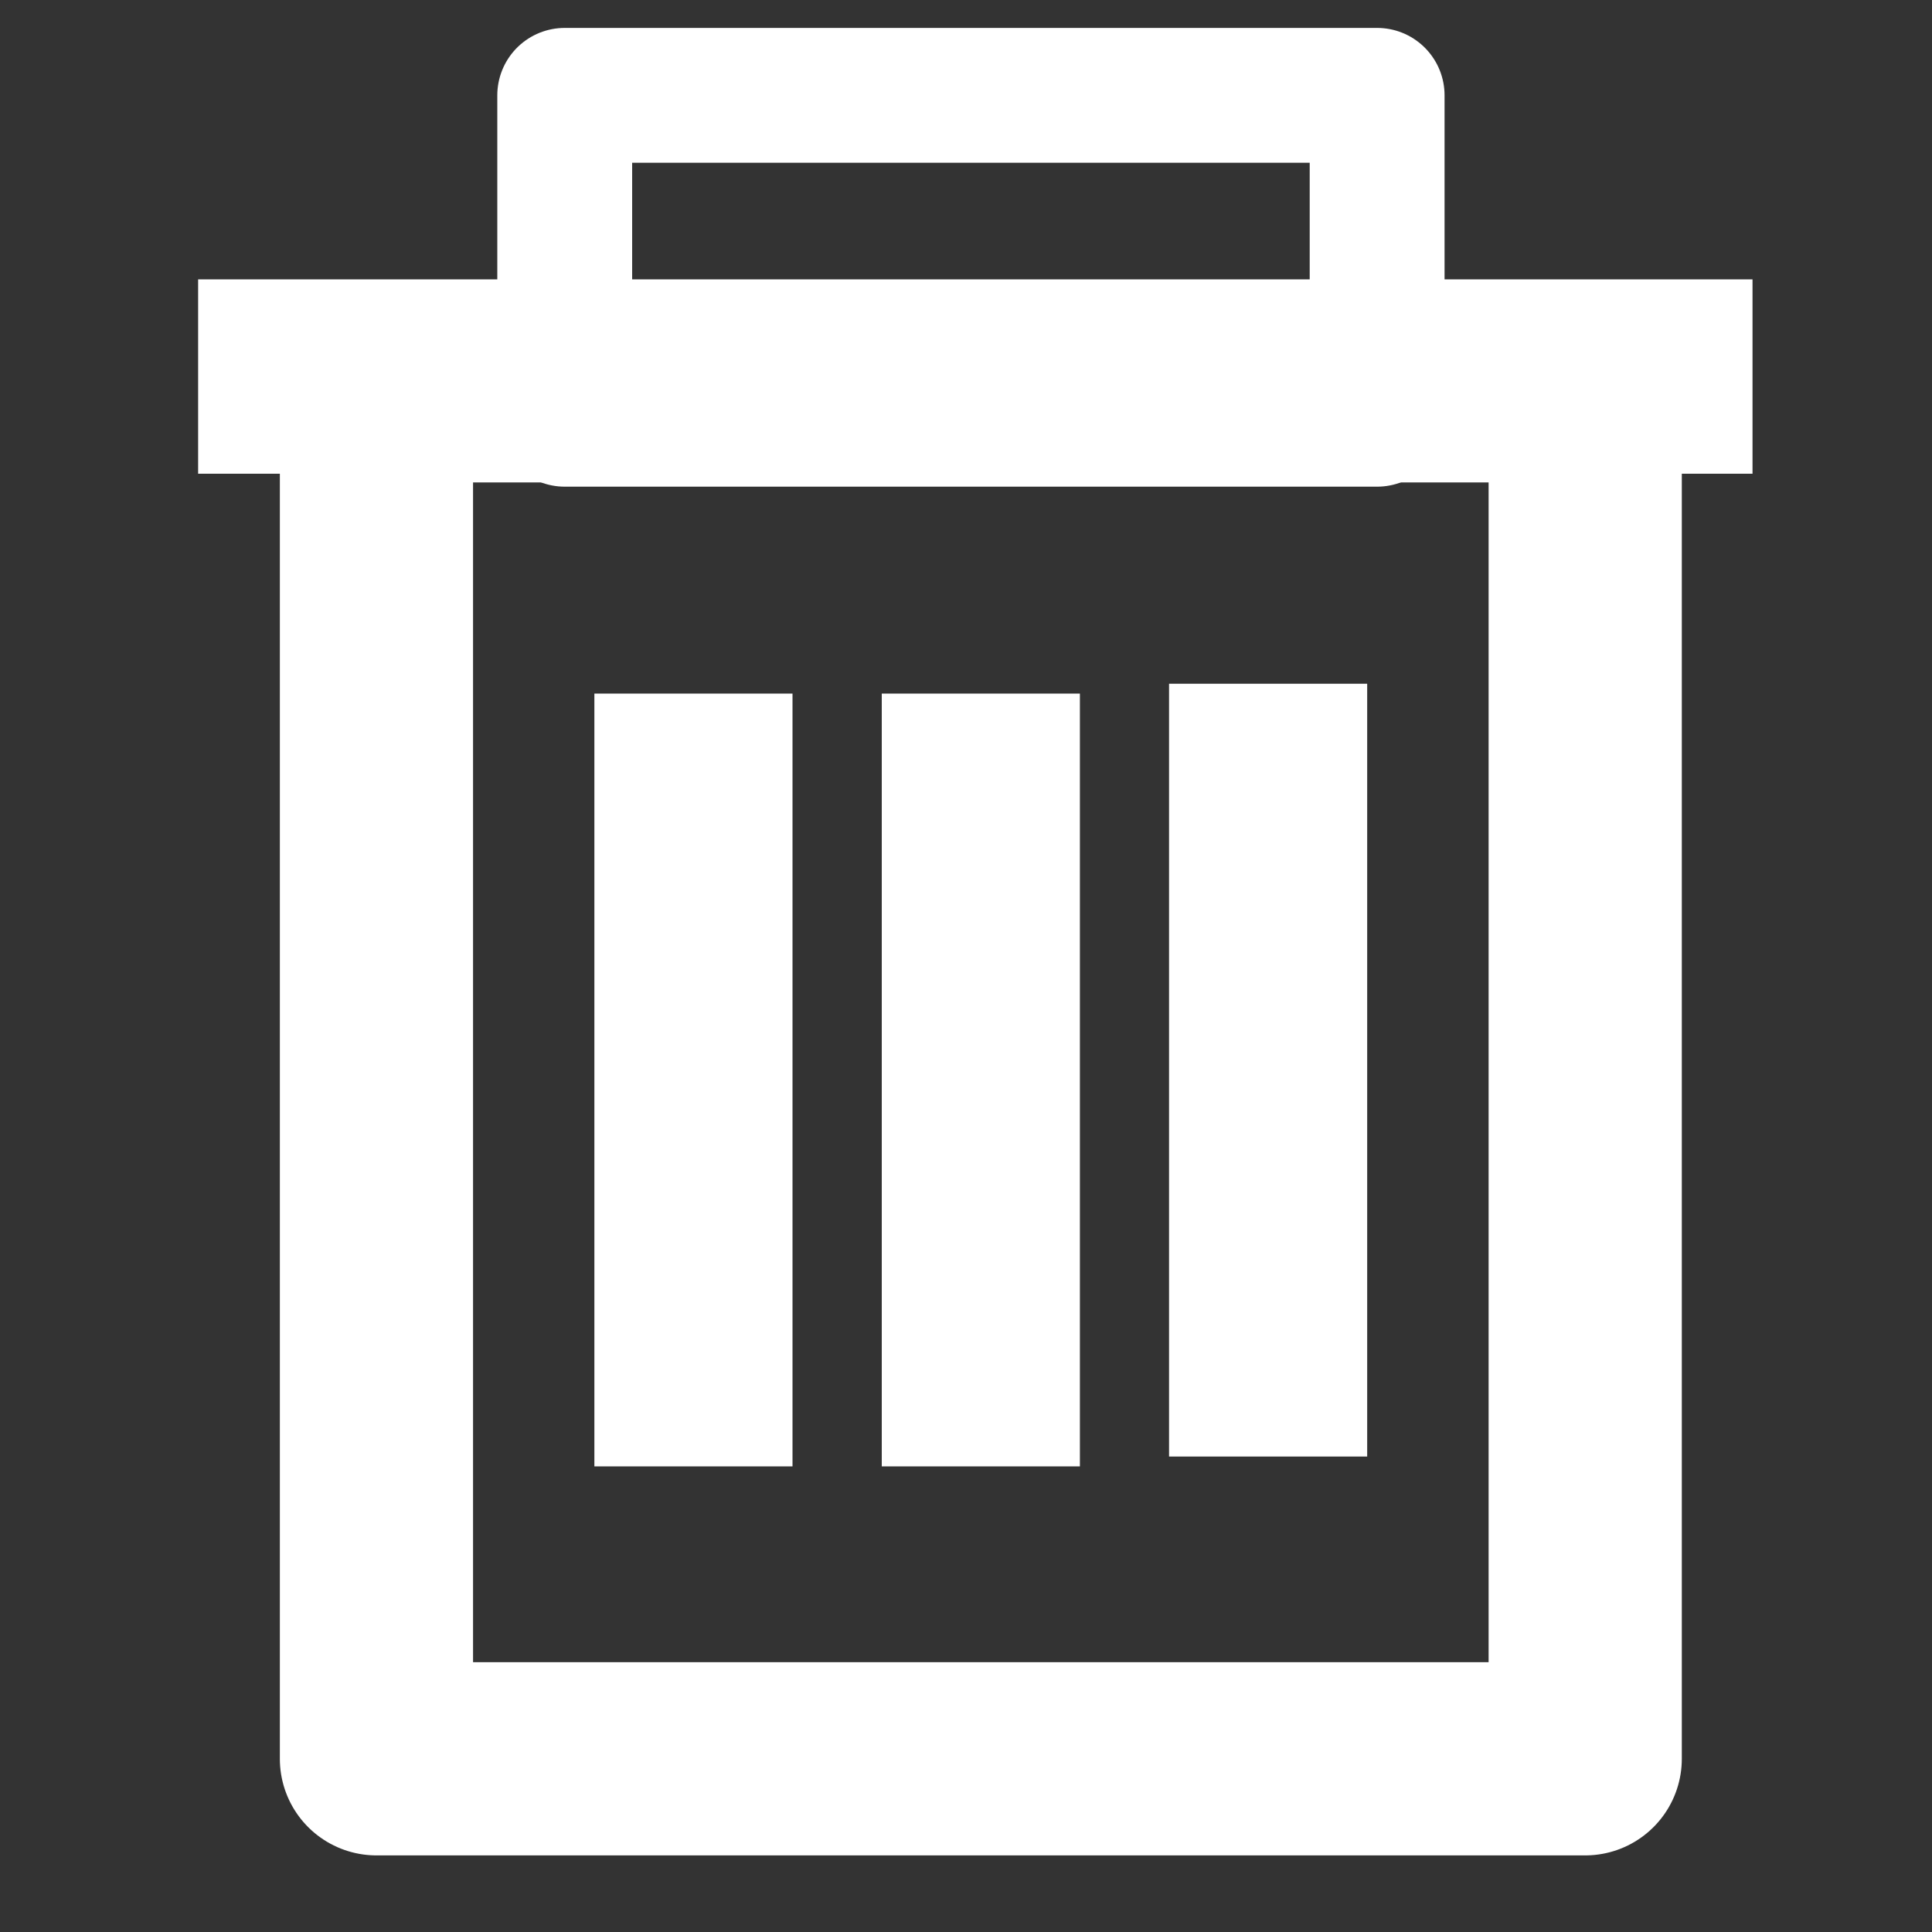<?xml version="1.0" encoding="UTF-8" standalone="no"?>
<!-- Created with Inkscape (http://www.inkscape.org/) -->

<svg
   xmlns:dc="http://purl.org/dc/elements/1.1/"
   xmlns:cc="http://creativecommons.org/ns#"
   xmlns:rdf="http://www.w3.org/1999/02/22-rdf-syntax-ns#"
   xmlns:svg="http://www.w3.org/2000/svg"
   xmlns="http://www.w3.org/2000/svg"
   xmlns:sodipodi="http://sodipodi.sourceforge.net/DTD/sodipodi-0.dtd"
   xmlns:inkscape="http://www.inkscape.org/namespaces/inkscape"
   width="20"
   height="20"
   id="svg19215"
   version="1.1"
   inkscape:version="0.48.0 r9654"
   sodipodi:docname="stock_trash_20x20.svg">
  <rect width="100%" height="100%" fill="#333333" stroke="none"/>
  <defs
     id="defs19217" />
  <sodipodi:namedview
     id="base"
     pagecolor="#ffffff"
     bordercolor="#666666"
     borderopacity="1.0"
     inkscape:pageopacity="0.0"
     inkscape:pageshadow="2"
     inkscape:zoom="9.7501663"
     inkscape:cx="4.9368294"
     inkscape:cy="12.000261"
     inkscape:document-units="px"
     inkscape:current-layer="layer1"
     showgrid="false"
     inkscape:window-width="1088"
     inkscape:window-height="600"
     inkscape:window-x="40"
     inkscape:window-y="40"
     inkscape:window-maximized="0" />
  <g
     inkscape:label="Layer 1"
     inkscape:groupmode="layer"
     id="layer1"
     transform="translate(0,-1032.362)">
    <g
       id="g20012"
       transform="translate(24.512,-0.615)">
      <rect
         y="1036.971"
         x="-20.615"
         height="14.213"
         width="12.513"
         id="rect19995"
         style="fill:none;stroke:#ffffff;stroke-width:2;stroke-linejoin:round;stroke-miterlimit:4;stroke-opacity:1;stroke-dasharray:none" />
      <path
         inkscape:connector-curvature="0"
         id="path19997"
         d="m -22.461,1036.875 16.091,0"
         style="fill:none;stroke:#ffffff;stroke-width:2.012;stroke-linecap:butt;stroke-linejoin:miter;stroke-miterlimit:4;stroke-opacity:1;stroke-dasharray:none" />
      <rect
         y="1033.964"
         x="-18.666"
         height="3.353"
         width="8.41"
         id="rect19999"
         style="fill:none;stroke:#ffffff;stroke-width:1.396;stroke-linejoin:round;stroke-miterlimit:4;stroke-opacity:1;stroke-dasharray:none" />
      <g
         id="g20007">
        <rect
           style="fill:#ffffff;fill-opacity:1;stroke:none"
           id="rect20001"
           width="2.051"
           height="8"
           x="-18.359"
           y="1040.157" />
        <rect
           y="1040.157"
           x="-15.384"
           height="8"
           width="2.051"
           id="rect20003"
           style="fill:#ffffff;fill-opacity:1;stroke:none" />
        <rect
           style="fill:#ffffff;fill-opacity:1;stroke:none"
           id="rect20005"
           width="2.051"
           height="8"
           x="-12.41"
           y="1040.055" />
      </g>
    </g>
  </g>
</svg>
